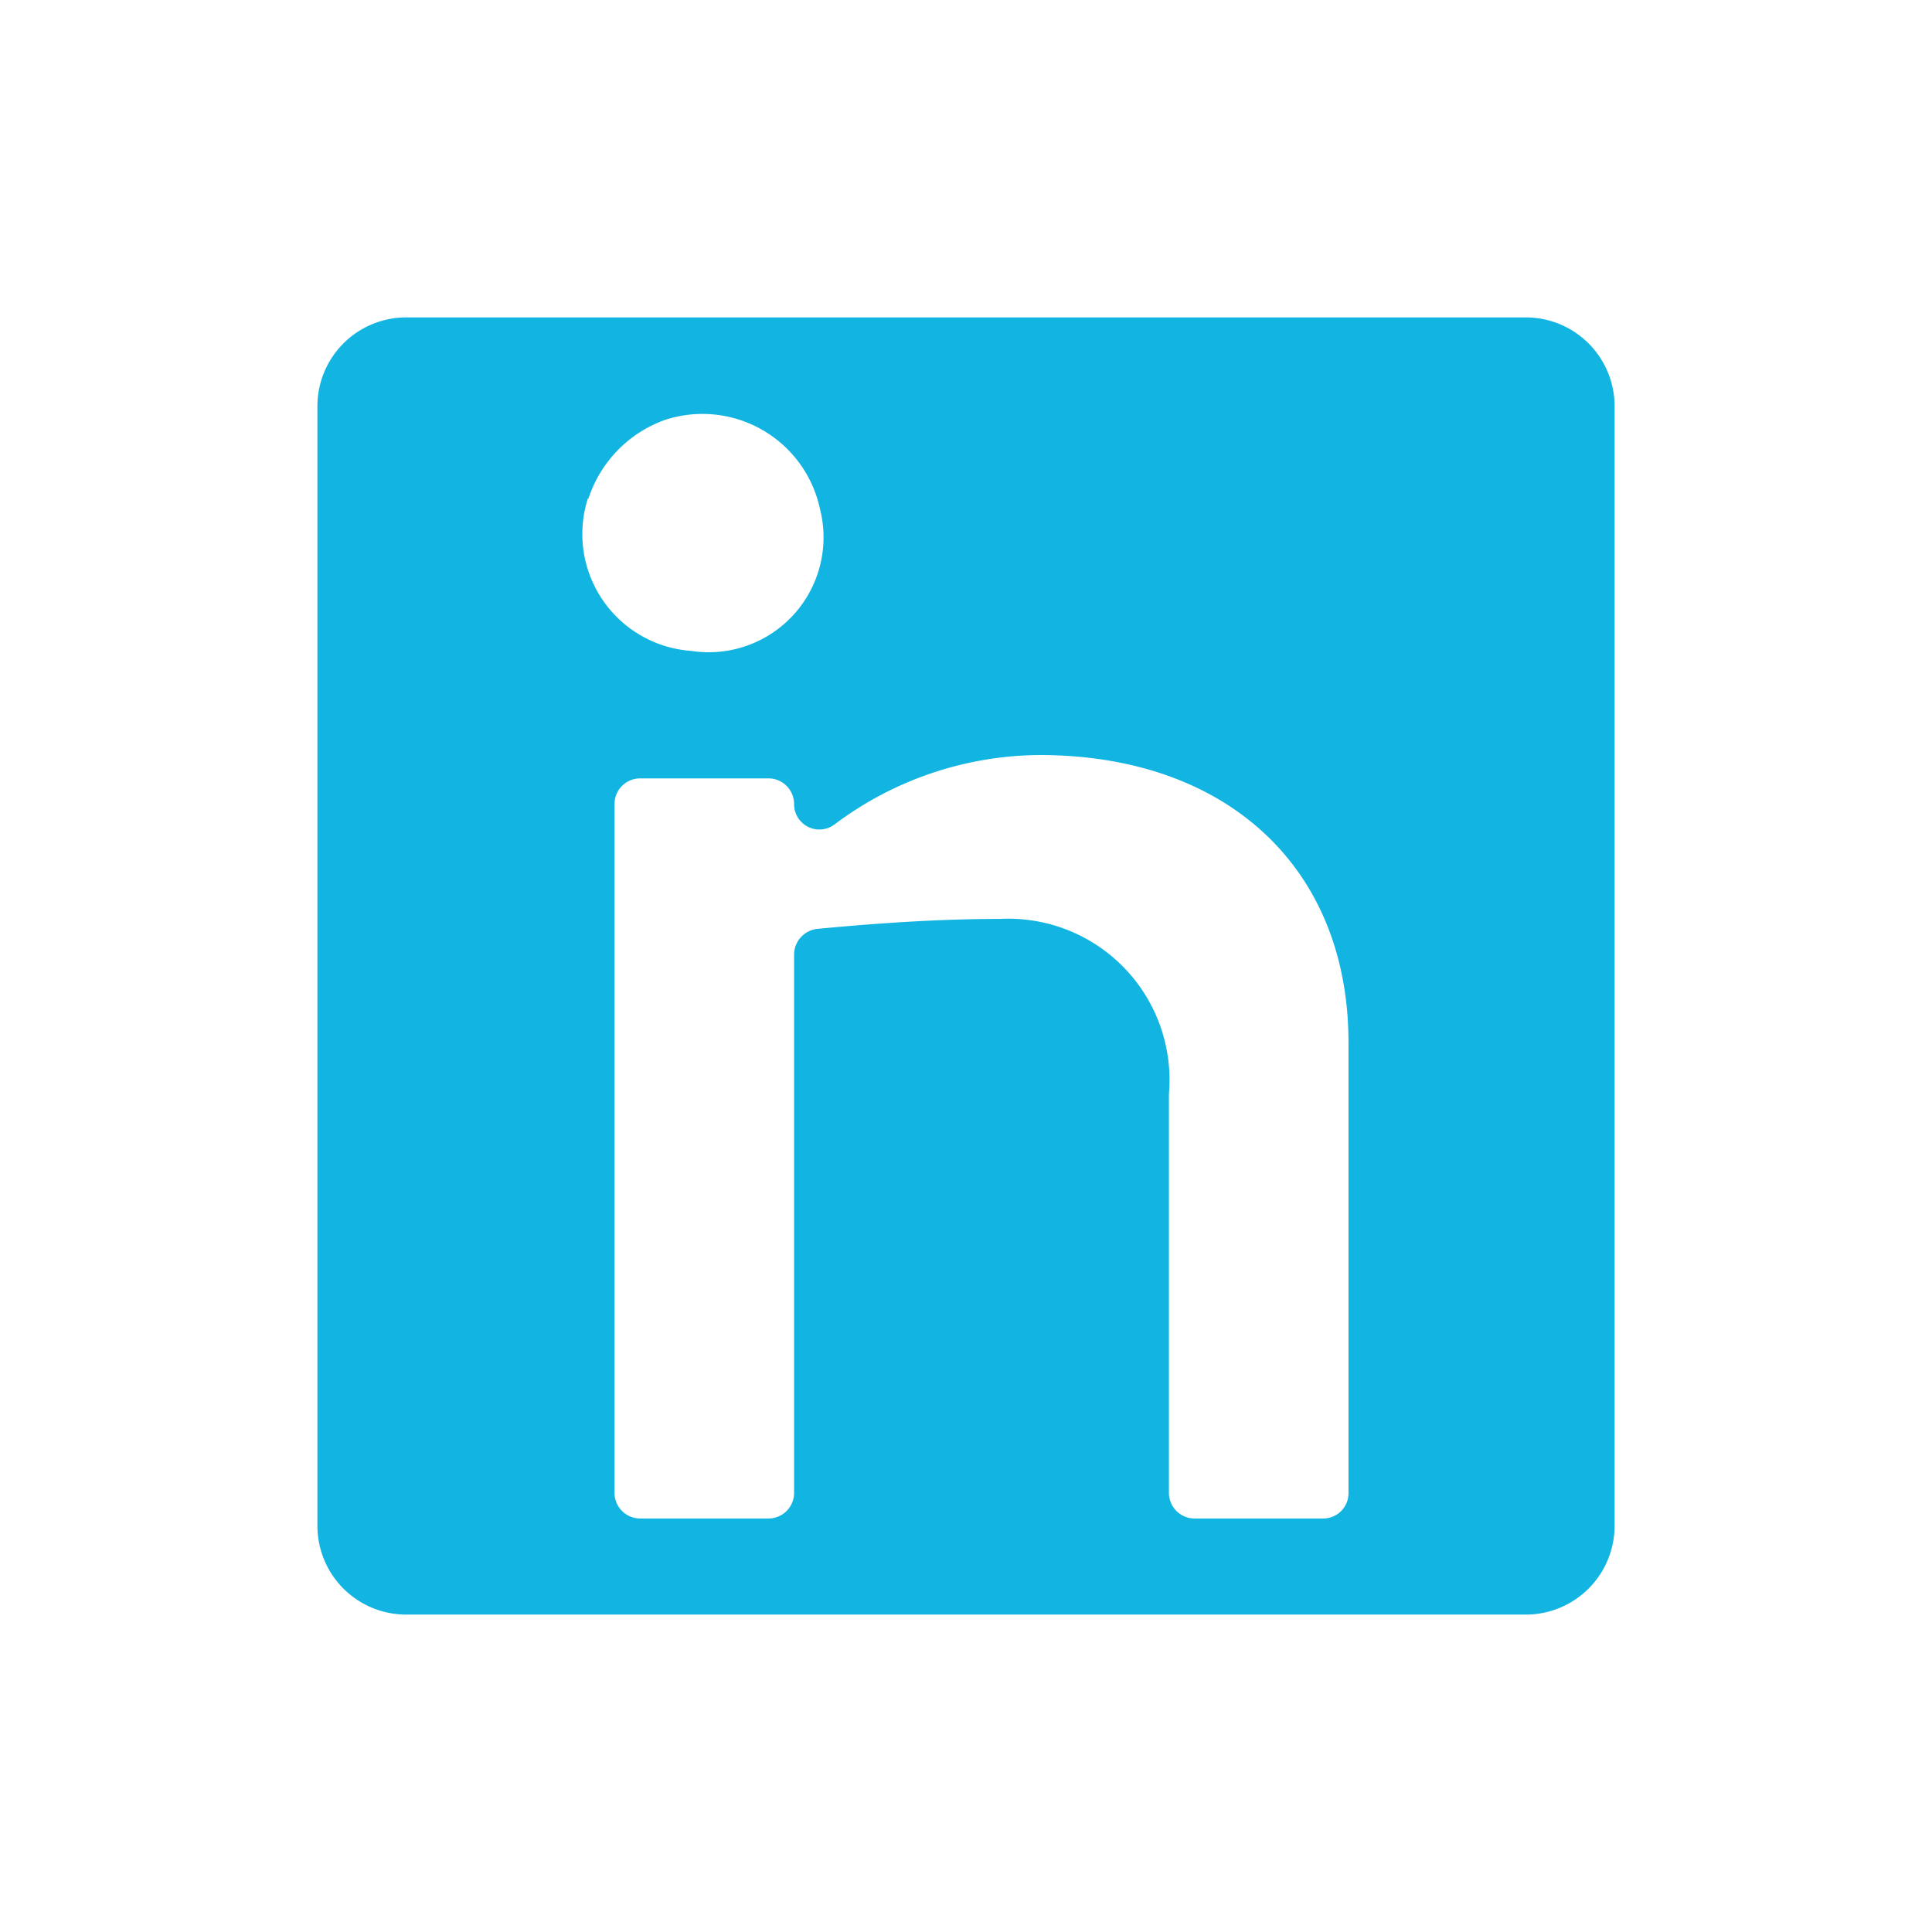 <svg id="Layer_1" data-name="Layer 1" xmlns="http://www.w3.org/2000/svg" viewBox="0 0 50.46 50.46"><defs><style>.cls-1{fill:#12b5e1;}</style></defs><title>incucai</title><path class="cls-1" d="M15.36,13.05a3.26,3.26,0,0,1,2-2.08,3.14,3.14,0,0,1,4.06,2.34A3,3,0,0,1,18.05,17a3.06,3.06,0,0,1-2.69-4M35.22,39a.66.66,0,0,1-.66.66H31.2a.67.67,0,0,1-.67-.66V28.57A4.21,4.21,0,0,0,26.13,24c-1.43,0-3,.09-4.78.26a.68.68,0,0,0-.61.67V37.16h0V39a.67.67,0,0,1-.66.66H16.72a.67.67,0,0,1-.67-.66V21a.67.67,0,0,1,.67-.67h3.36a.67.67,0,0,1,.66.67.66.66,0,0,0,1.06.53,9,9,0,0,1,5.35-1.81c4.89,0,8.07,2.94,8.07,7.51ZM39.85,8.29H10.61a2.32,2.32,0,0,0-2.32,2.32V39.85a2.32,2.32,0,0,0,2.32,2.32H39.85a2.32,2.32,0,0,0,2.32-2.32V10.61A2.32,2.32,0,0,0,39.85,8.29Z"/></svg>